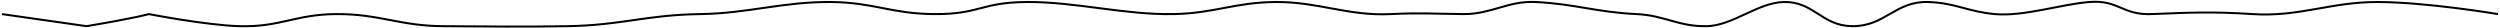 <svg width="1242" height="14" viewBox="0 0 1242 14" fill="none" xmlns="http://www.w3.org/2000/svg">
<path d="M1 7L43 13C67 9 74 7 74 7C74 7 102.438 12.552 119 13C139.435 13.552 146.558 7.127 167 7C188.606 6.866 198.394 12.879 220 13C242.771 13.127 259.232 13.4 282 13C309.433 12.518 320.566 7.389 348 7C371.546 6.667 389.453 0.741 413 1C434.217 1.233 442.783 6.839 464 7C486.771 7.173 487.229 1.15 510 1C534.325 0.839 558.678 7.448 583 7C603.439 6.624 613.558 1.086 634 1C655.218 0.91 669.809 8.063 691 7C705.62 6.267 712.362 6.868 727 7C740.867 7.125 749.15 0.302 763 1C782.641 1.99 793.354 6.101 813 7C827.238 7.651 833.75 13.288 848 13C860.712 12.743 873.291 1.365 886 1C901.018 0.568 904.978 12.779 920 13C936.567 13.243 941.44 0.457 958 1C971.476 1.442 977.572 5.783 991 7C1005.39 8.304 1023.6 2.153 1038 1C1052.59 -0.168 1054.37 7.605 1069 7C1088.65 6.187 1099.38 5.724 1119 7C1142.38 8.52 1157.57 1 1181 1C1205.21 1 1241 7 1241 7" stroke="black"/>
</svg>
